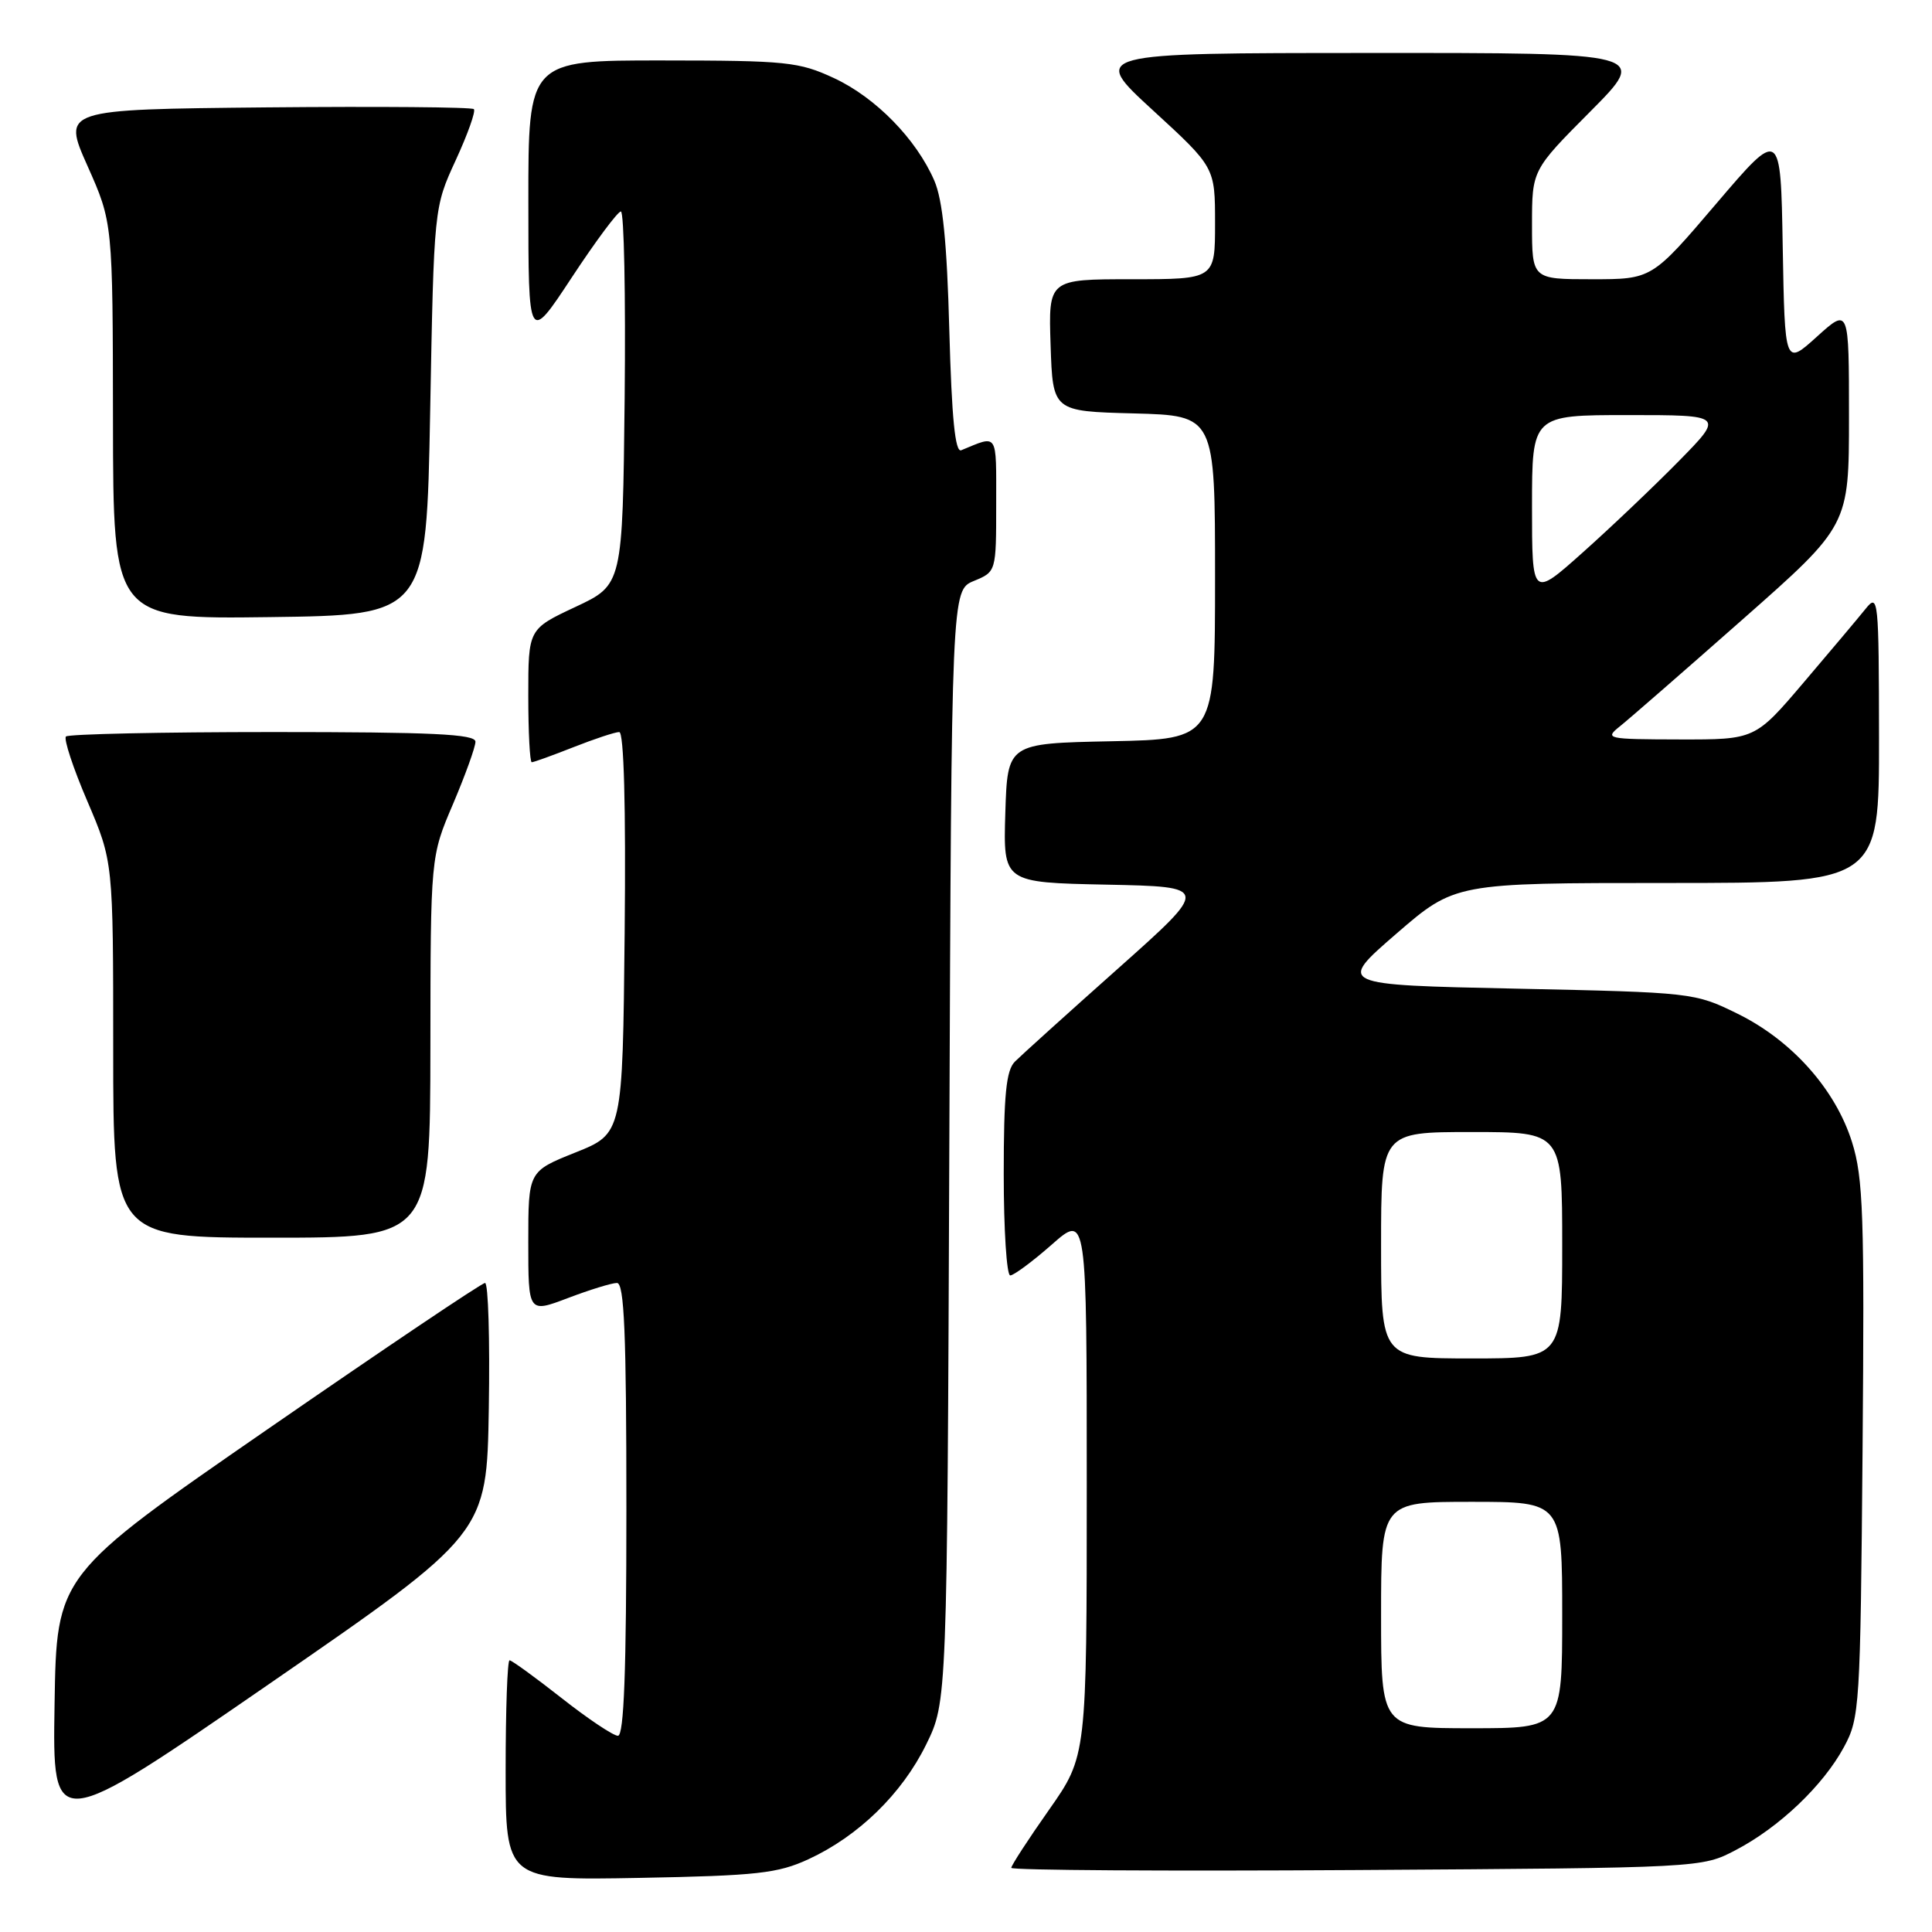 <?xml version="1.0" encoding="UTF-8" standalone="no"?>
<!DOCTYPE svg PUBLIC "-//W3C//DTD SVG 1.1//EN" "http://www.w3.org/Graphics/SVG/1.1/DTD/svg11.dtd" >
<svg xmlns="http://www.w3.org/2000/svg" xmlns:xlink="http://www.w3.org/1999/xlink" version="1.1" viewBox="0 0 256 256">
 <g >
 <path fill="currentColor"
d=" M 107.12 246.36 C 113.75 243.30 119.52 237.68 122.72 231.16 C 125.50 225.50 125.50 225.50 125.79 151.85 C 126.08 78.21 126.08 78.21 129.04 76.98 C 132.00 75.76 132.00 75.76 132.00 66.77 C 132.00 57.17 132.30 57.63 127.37 59.66 C 126.56 59.99 126.11 55.41 125.79 43.81 C 125.48 32.10 124.91 26.49 123.80 23.93 C 121.41 18.42 116.03 12.92 110.51 10.35 C 105.86 8.19 104.23 8.02 87.75 8.01 C 70.00 8.00 70.00 8.00 70.01 26.75 C 70.01 45.50 70.01 45.50 75.76 36.77 C 78.92 31.97 81.85 28.03 82.27 28.02 C 82.69 28.01 82.91 39.14 82.77 52.75 C 82.50 77.49 82.50 77.49 76.25 80.42 C 70.00 83.35 70.00 83.35 70.00 92.18 C 70.00 97.03 70.21 101.00 70.46 101.00 C 70.72 101.00 73.21 100.10 76.00 99.00 C 78.79 97.90 81.51 97.00 82.05 97.00 C 82.67 97.00 82.94 106.73 82.77 123.61 C 82.50 150.21 82.50 150.21 76.25 152.71 C 70.00 155.21 70.00 155.21 70.00 164.60 C 70.00 173.99 70.00 173.99 75.25 172.00 C 78.14 170.90 81.06 170.00 81.75 170.00 C 82.72 170.00 83.00 176.67 83.00 200.00 C 83.00 221.41 82.68 230.00 81.88 230.00 C 81.27 230.00 77.90 227.75 74.41 225.00 C 70.91 222.25 67.81 220.00 67.52 220.00 C 67.23 220.00 67.00 226.56 67.00 234.58 C 67.00 249.16 67.00 249.16 84.75 248.83 C 100.33 248.54 103.06 248.23 107.12 246.36 Z  M 230.00 245.14 C 235.76 242.13 241.58 236.59 244.33 231.50 C 246.42 227.65 246.51 226.21 246.80 192.11 C 247.06 161.09 246.89 156.05 245.40 151.33 C 243.20 144.33 237.41 137.84 230.21 134.31 C 224.55 131.53 224.27 131.50 200.85 131.00 C 177.20 130.50 177.20 130.50 184.99 123.75 C 192.79 117.00 192.79 117.00 220.90 117.00 C 249.00 117.00 249.00 117.00 248.98 97.75 C 248.96 79.35 248.88 78.59 247.23 80.64 C 246.28 81.82 242.59 86.21 239.03 90.39 C 232.56 98.00 232.56 98.00 222.53 97.98 C 212.86 97.96 212.58 97.89 214.66 96.23 C 215.85 95.28 223.16 88.91 230.91 82.07 C 245.00 69.64 245.00 69.64 245.00 55.21 C 245.00 40.77 245.00 40.77 240.75 44.61 C 236.50 48.45 236.50 48.45 236.22 32.71 C 235.95 16.98 235.95 16.98 227.41 26.99 C 218.88 37.00 218.88 37.00 210.94 37.00 C 203.00 37.00 203.00 37.00 203.00 29.77 C 203.00 22.54 203.00 22.54 210.73 14.77 C 218.45 7.00 218.45 7.00 181.48 7.02 C 144.50 7.03 144.50 7.03 152.75 14.60 C 161.00 22.17 161.00 22.17 161.00 29.59 C 161.00 37.00 161.00 37.00 149.96 37.00 C 138.92 37.00 138.92 37.00 139.21 45.75 C 139.50 54.50 139.50 54.50 150.25 54.78 C 161.00 55.07 161.00 55.07 161.00 76.51 C 161.00 97.94 161.00 97.94 147.25 98.22 C 133.50 98.50 133.50 98.50 133.21 107.72 C 132.93 116.94 132.93 116.94 146.62 117.22 C 160.31 117.50 160.31 117.50 148.13 128.35 C 141.43 134.31 135.29 139.86 134.48 140.67 C 133.32 141.82 133.00 145.07 133.00 155.57 C 133.00 162.96 133.39 169.00 133.86 169.00 C 134.33 169.00 136.81 167.16 139.36 164.92 C 144.00 160.83 144.00 160.83 144.00 196.76 C 144.00 232.69 144.00 232.69 139.00 239.81 C 136.25 243.72 134.00 247.18 134.00 247.50 C 134.00 247.82 154.59 247.95 179.75 247.79 C 225.50 247.50 225.50 247.50 230.00 245.14 Z  M 64.77 186.62 C 64.92 177.48 64.70 170.00 64.27 170.00 C 63.84 170.00 50.90 178.71 35.50 189.35 C 7.50 208.70 7.50 208.70 7.23 225.82 C 6.95 242.93 6.95 242.93 35.73 223.09 C 64.50 203.24 64.50 203.24 64.77 186.62 Z  M 57.03 138.75 C 57.05 113.50 57.05 113.50 60.03 106.53 C 61.66 102.69 63.00 98.98 63.00 98.28 C 63.00 97.27 57.29 97.00 36.17 97.00 C 21.41 97.00 9.07 97.27 8.74 97.59 C 8.42 97.91 9.69 101.78 11.58 106.18 C 15.00 114.18 15.00 114.18 15.00 139.09 C 15.00 164.00 15.00 164.00 36.00 164.00 C 57.00 164.00 57.00 164.00 57.03 138.75 Z  M 57.00 54.50 C 57.50 27.50 57.50 27.50 60.39 21.22 C 61.98 17.77 63.06 14.73 62.79 14.46 C 62.52 14.19 50.14 14.09 35.28 14.23 C 8.26 14.50 8.26 14.50 11.60 22.00 C 14.94 29.50 14.94 29.50 14.97 55.77 C 15.00 82.04 15.00 82.04 35.75 81.77 C 56.50 81.50 56.50 81.50 57.00 54.50 Z  M 183.00 214.00 C 183.00 199.00 183.00 199.00 195.00 199.00 C 207.00 199.00 207.00 199.00 207.00 214.00 C 207.00 229.00 207.00 229.00 195.00 229.00 C 183.00 229.00 183.00 229.00 183.00 214.00 Z  M 183.00 165.00 C 183.00 150.00 183.00 150.00 195.00 150.00 C 207.00 150.00 207.00 150.00 207.00 165.00 C 207.00 180.00 207.00 180.00 195.00 180.00 C 183.00 180.00 183.00 180.00 183.00 165.00 Z  M 203.00 67.10 C 203.00 55.00 203.00 55.00 215.72 55.00 C 228.44 55.00 228.44 55.00 222.47 61.08 C 219.19 64.42 213.46 69.87 209.75 73.18 C 203.00 79.21 203.00 79.21 203.00 67.10 Z "/>
</g>
</svg>